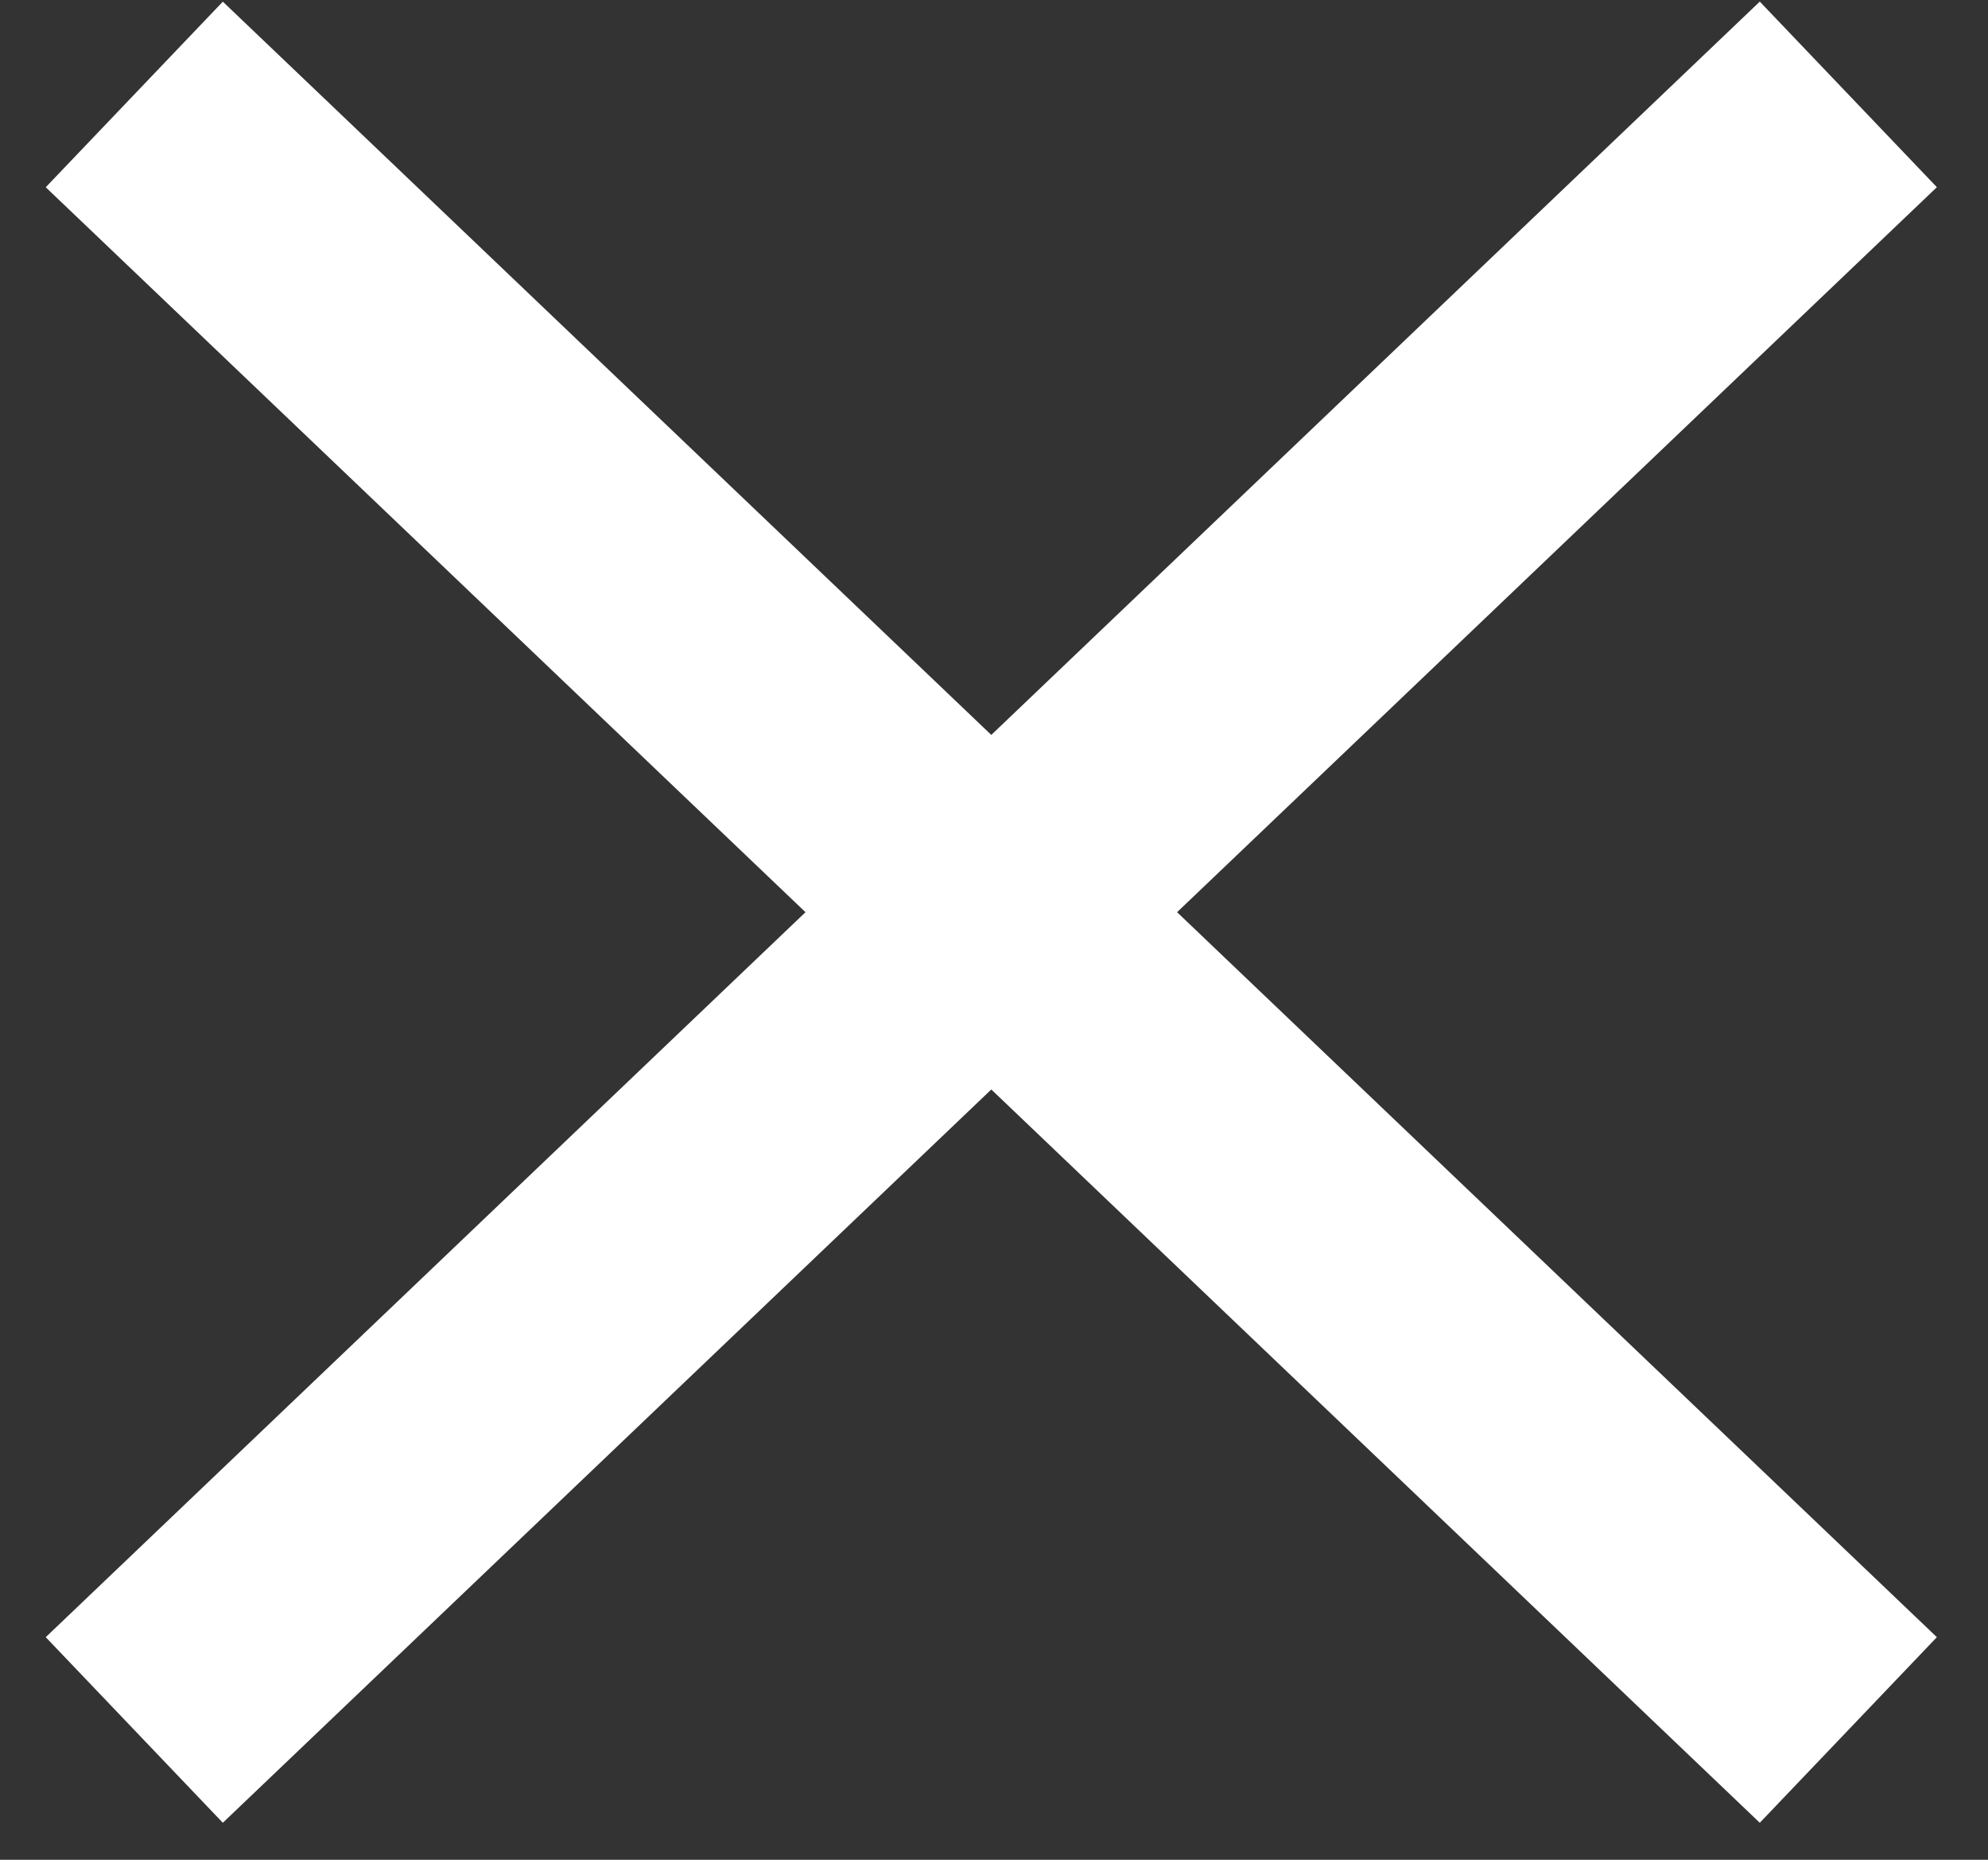 <svg width="31" height="29" viewBox="0 0 31 29" fill="none" xmlns="http://www.w3.org/2000/svg">
<rect x="0" y="0" width="31" height="29" fill="#333333" stroke="none"/>
<path d="M2.094 1.473L28.822 26.976M2.094 26.976L28.822 1.472" stroke="white" stroke-width="4" stroke-linejoin="bevel"/>
</svg>
